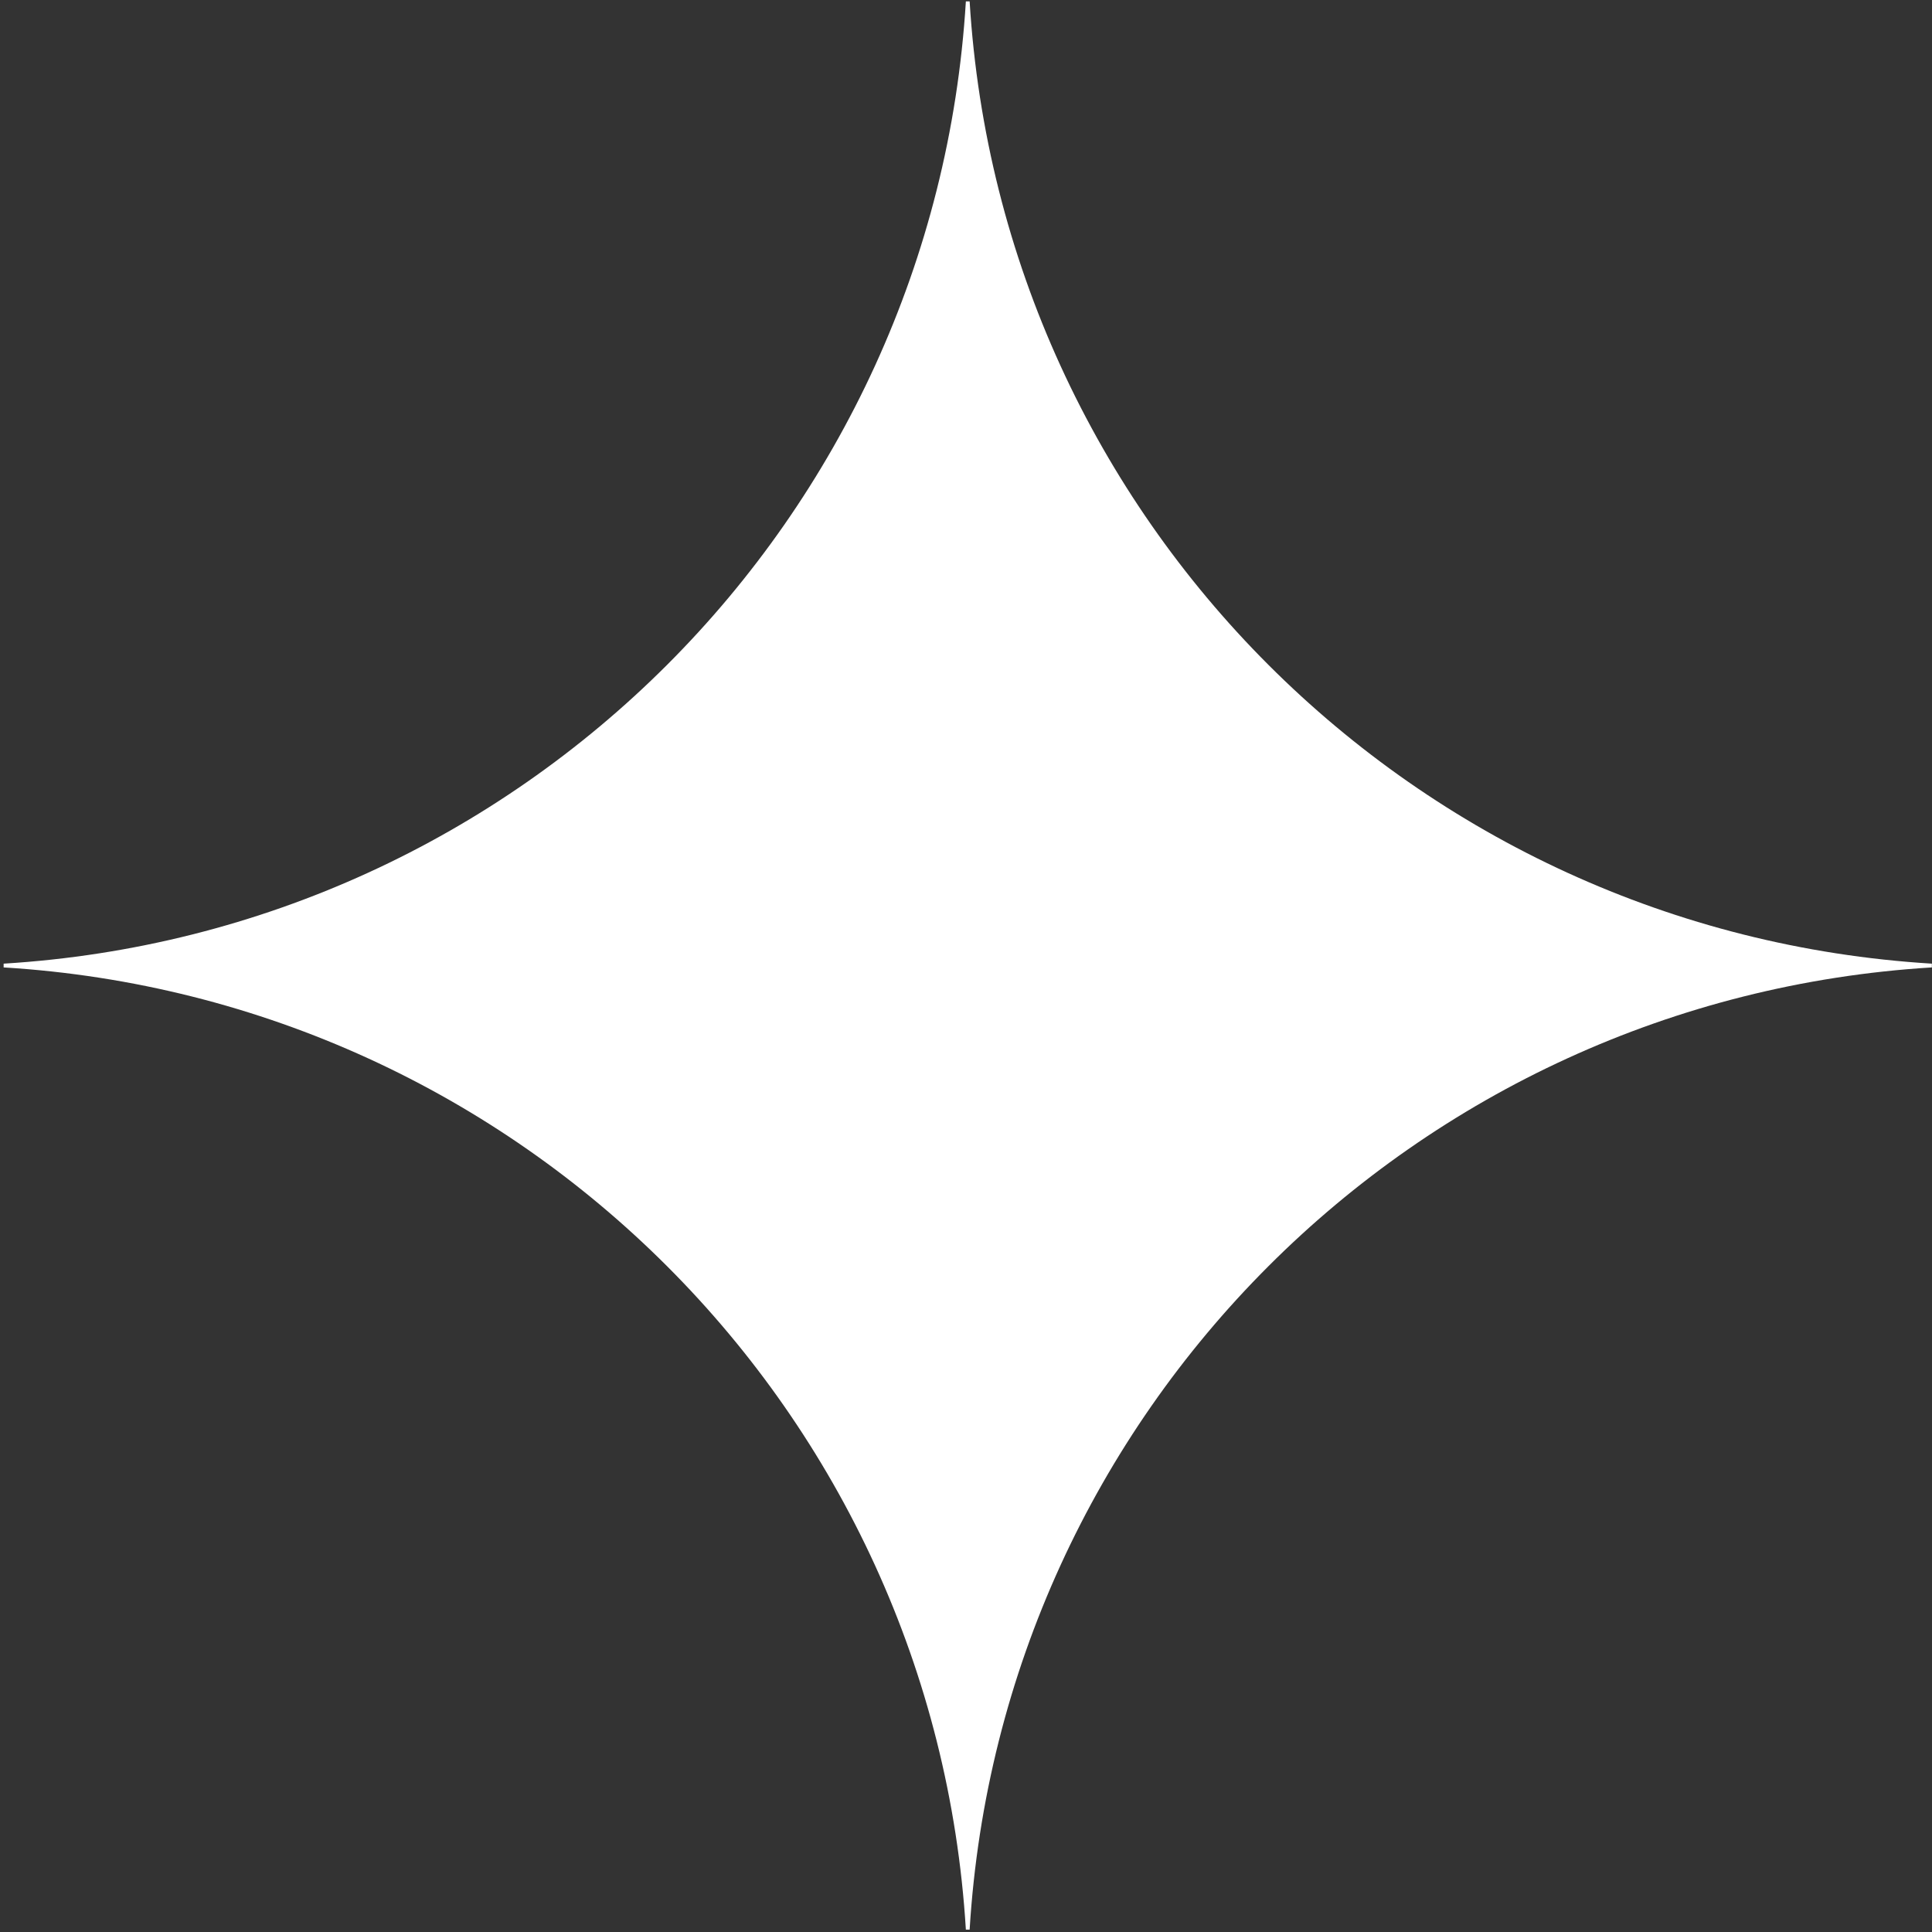 <svg width="513" height="513" viewBox="0 0 513 513" fill="none" xmlns="http://www.w3.org/2000/svg">
<rect x="0" y="0" width="513" height="513" fill="#333333" stroke="none"/>
<g clip-path="url(#clip0_1445_2591)">
<path d="M512.965 256.876C375.465 265.276 265.865 374.876 257.465 512.376H256.465C248.065 374.876 138.465 265.276 0.965 256.876V255.876C138.465 247.476 248.065 137.876 256.465 0.376H257.465C265.865 137.876 375.465 247.476 512.965 255.876V256.876Z" fill="white"/>
</g>
<defs>
<clipPath id="clip0_1445_2591">
<rect width="512" height="512" fill="white" transform="translate(0.965 0.376)"/>
</clipPath>
</defs>
</svg>
